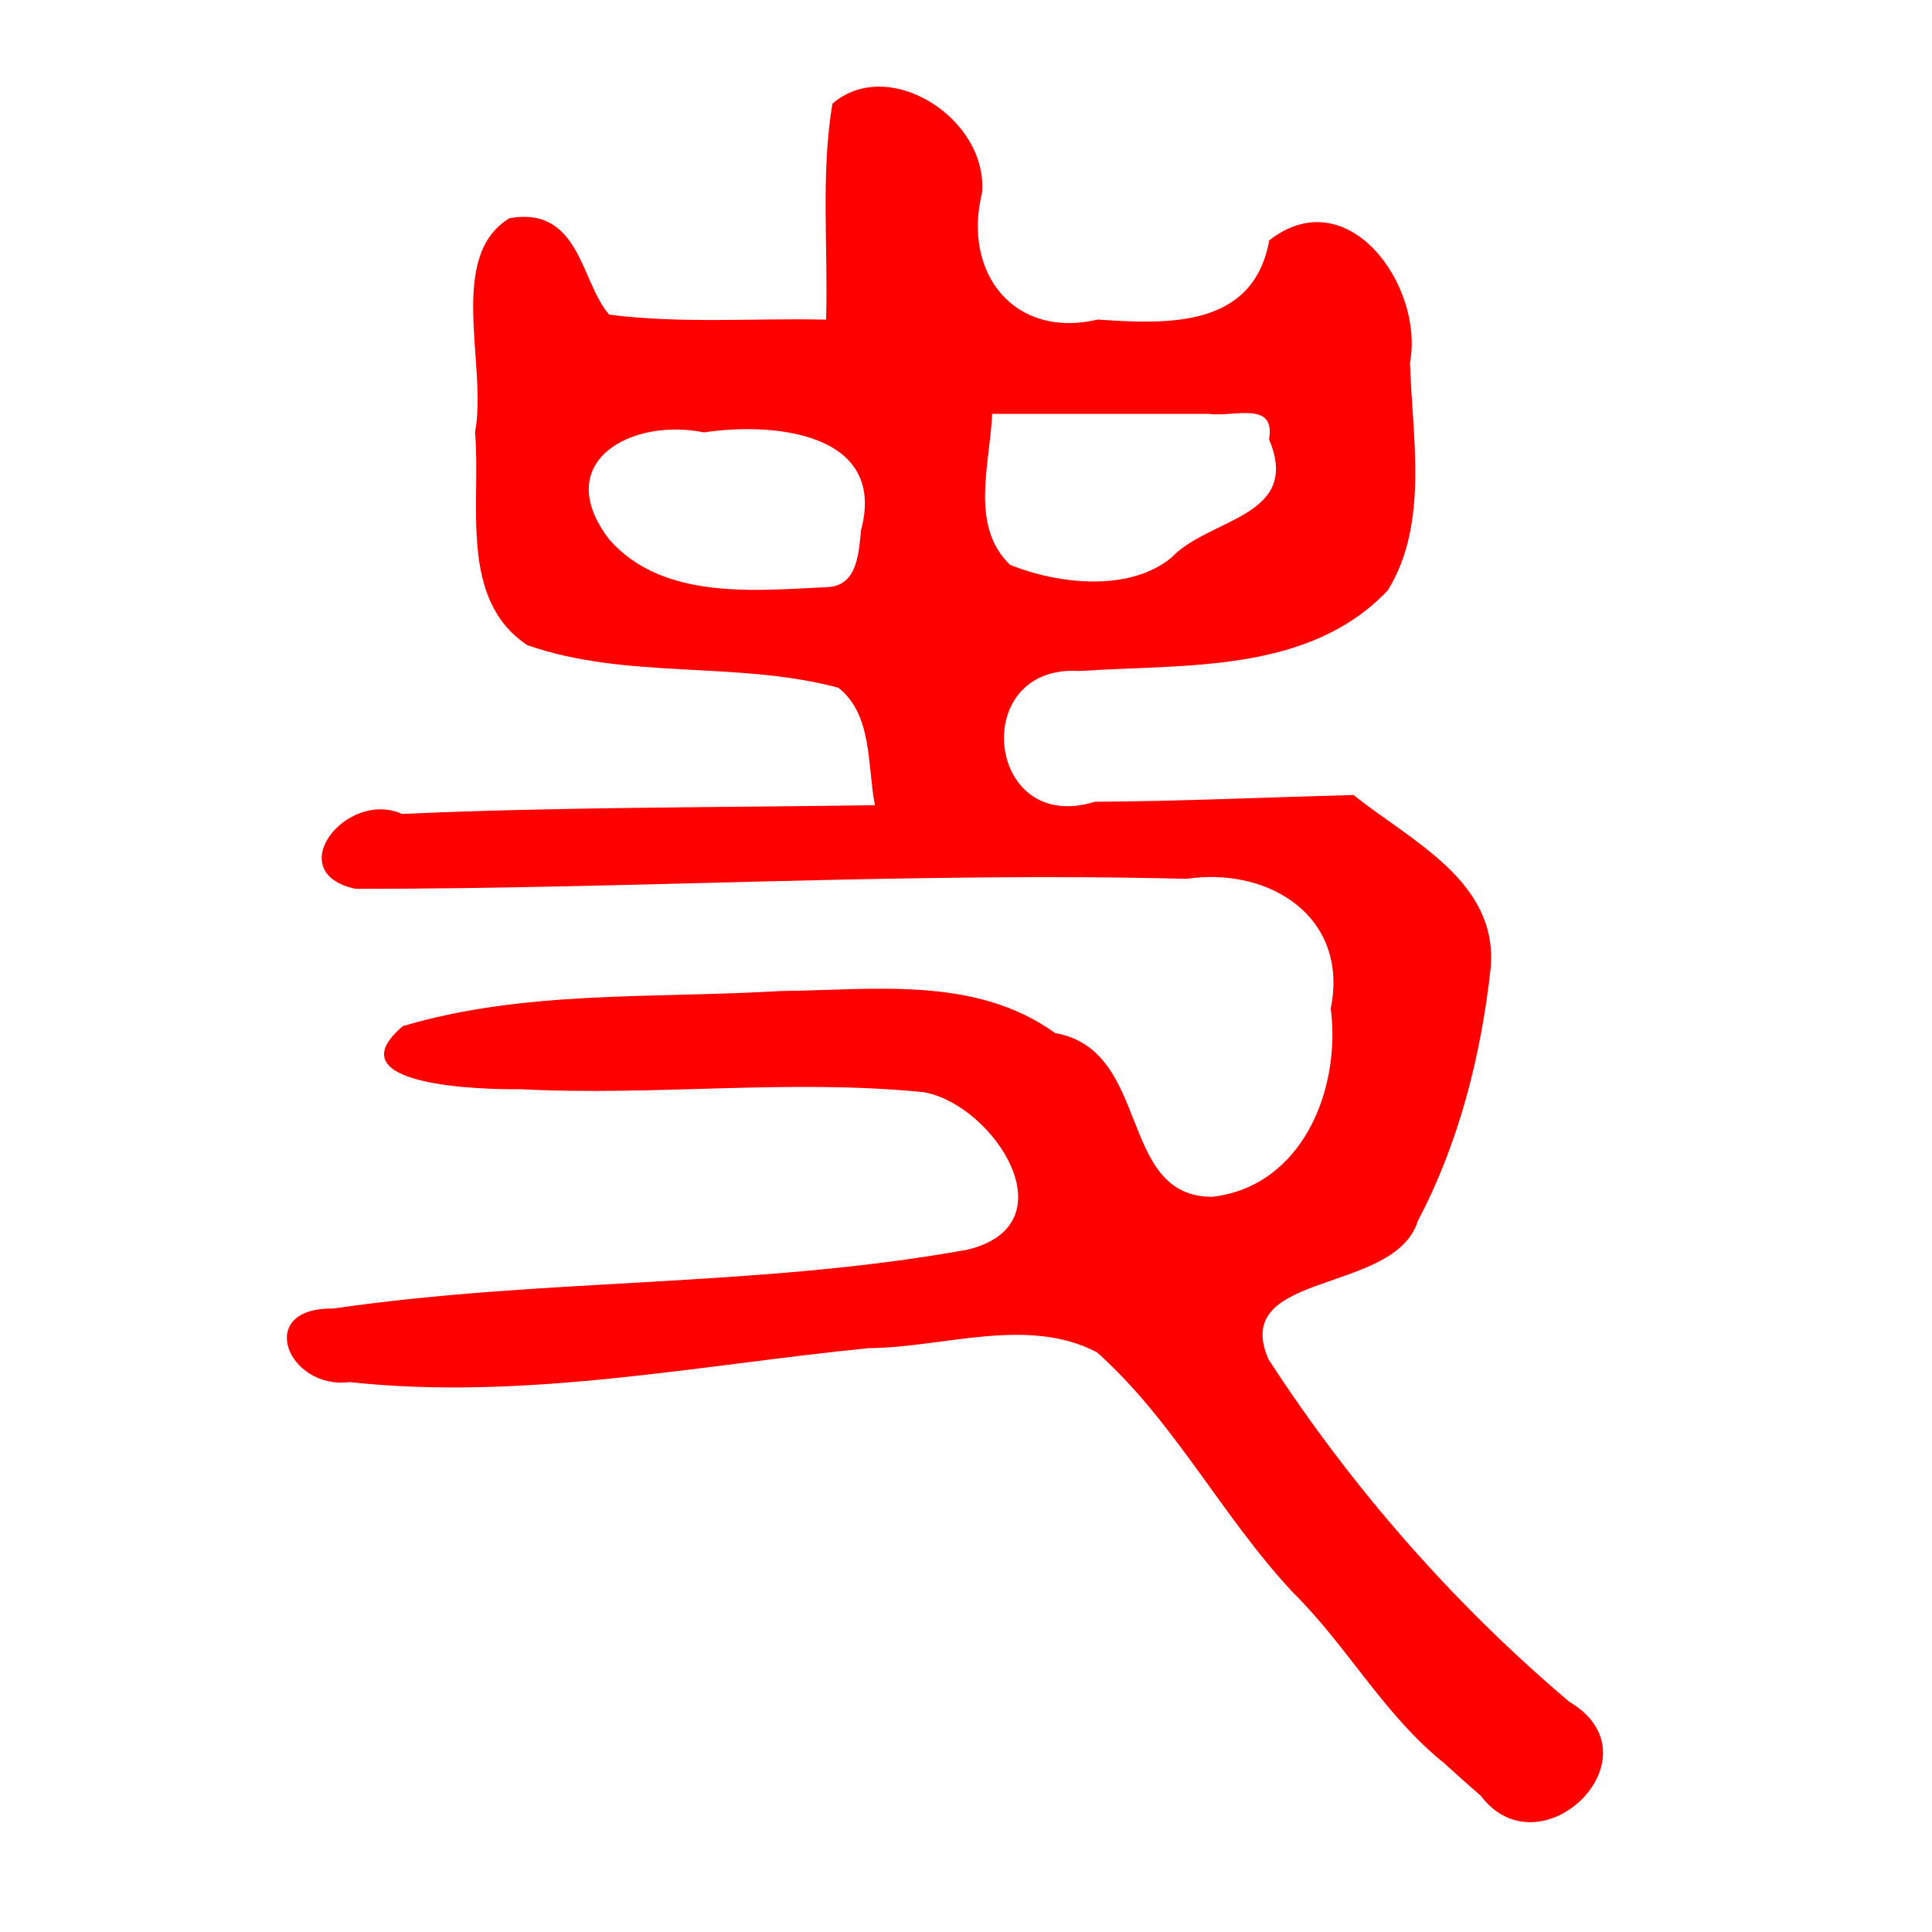 <?xml version="1.0" encoding="UTF-8" standalone="no"?>
<!-- Created with Inkscape (http://www.inkscape.org/) -->

<svg
   width="300"
   height="300"
   id="svg2"
   version="1.1"
   inkscape:version="1.3.2 (091e20e, 2023-11-25, custom)"
   sodipodi:docname="dsj.svg"
   inkscape:export-filename="dsj.png"
   inkscape:export-xdpi="327.67999"
   inkscape:export-ydpi="327.67999"
   xmlns:inkscape="http://www.inkscape.org/namespaces/inkscape"
   xmlns:sodipodi="http://sodipodi.sourceforge.net/DTD/sodipodi-0.dtd"
   xmlns="http://www.w3.org/2000/svg"
   xmlns:svg="http://www.w3.org/2000/svg"
   xmlns:rdf="http://www.w3.org/1999/02/22-rdf-syntax-ns#"
   xmlns:cc="http://creativecommons.org/ns#"
   xmlns:dc="http://purl.org/dc/elements/1.1/">
  <defs
     id="defs4" />
  <sodipodi:namedview
     id="base"
     pagecolor="#ffffff"
     bordercolor="#666666"
     borderopacity="1.0"
     inkscape:pageopacity="0.0"
     inkscape:pageshadow="2"
     inkscape:zoom="1.979899"
     inkscape:cx="129.29952"
     inkscape:cy="139.65359"
     inkscape:document-units="px"
     inkscape:current-layer="layer1"
     showgrid="false"
     inkscape:window-width="1920"
     inkscape:window-height="1017"
     inkscape:window-x="-8"
     inkscape:window-y="-8"
     inkscape:window-maximized="1"
     inkscape:showpageshadow="2"
     inkscape:pagecheckerboard="0"
     inkscape:deskcolor="#d1d1d1" />
  <g
     inkscape:label="Calque 1"
     inkscape:groupmode="layer"
     id="layer1"
     transform="translate(0,-752.362)">
    <path
       style="fill:#ff0000"
       d="m 224.217,1026.121 c -9.32,-7.492 -14.983,-18.102 -23.426,-26.458 -11.008,-11.74 -18.429,-26.597 -30.471,-37.327 -10.839,-5.639 -23.817,-0.704 -35.46,-0.635 -26.741,2.672 -53.666,8.209 -80.607,5.268 -9.571,1.221 -14.824,-11.615 -2.509,-11.414 32.665,-4.777 66.01,-3.246 98.525,-9.154 16.124,-3.954 4.053,-22.458 -6.785,-24.436 -20.765,-2.106 -41.753,0.616 -62.61,-0.468 -5.999,0.07 -29.361,-0.457 -18.307,-9.807 18.949,-5.626 39.152,-4.264 58.715,-5.444 14.332,-0.126 30.137,-2.43 42.564,6.536 15.014,2.628 9.623,25.421 24.38,25.423 14.023,-1.626 20.036,-16.71 18.412,-29.236 2.877,-14.243 -9.569,-22.041 -22.373,-20.143 -43.025,-1.085 -86.059,1.579 -129.063,1.553 -11.673,-2.502 -1.439,-15.497 7.222,-11.631 24.462,-1.092 48.954,-0.988 73.432,-1.354 -1.197,-6.175 -0.348,-14.08 -5.685,-18.242 -15.794,-4.227 -32.844,-1.194 -48.306,-6.614 -10.703,-7.147 -7.14,-21.996 -8.103,-33.061 1.973,-10.307 -4.489,-27.257 5.352,-33.234 10.987,-1.922 11.054,9.972 15.482,14.976 11.143,1.434 22.455,0.523 33.675,0.778 0.338,-11.167 -0.85,-22.494 0.981,-33.528 8.764,-7.6 24.315,2.407 23.221,13.928 -3.024,12.323 4.975,22.662 17.981,19.584 11.041,0.775 24.181,1.257 26.631,-12.296 12.138,-9.493 24.078,6.955 21.859,18.983 0.34,11.666 2.976,24.938 -3.447,35.368 -12.34,12.992 -31.525,11.419 -47.875,12.52 -17.299,-1.134 -14.568,25.59 2.365,20.305 13.404,-0.081 26.798,-0.696 40.196,-1.053 8.944,7.205 22.524,13.38 21.28,26.954 -1.483,13.499 -4.941,27.139 -11.299,39.186 -3.599,11.559 -29.265,7.608 -23.189,21.492 12.869,19.836 28.645,37.879 46.688,53.159 14.447,8.531 -4.489,26.896 -13.743,14.59 -1.934,-1.651 -3.815,-3.363 -5.702,-5.067 z M 133.715,834.631 c 4.035,-15.209 -13.874,-16.735 -24.409,-15.125 -11.195,-2.322 -23.976,4.527 -14.668,16.673 8.37,9.44 22.649,7.885 34.061,7.338 4.538,-0.367 4.633,-5.455 5.017,-8.886 z m 48.165,4.329 c 5.89,-6.228 20.279,-6.263 15.177,-18.38 1.074,-6.08 -5.544,-3.404 -9.329,-3.954 -11.222,0 -22.444,0 -33.666,0 -0.326,7.776 -3.532,17.401 2.788,23.45 7.435,2.984 18.471,4.266 25.03,-1.115 z"
       id="path3015"
       inkscape:connector-curvature="0" />
  </g>
</svg>
